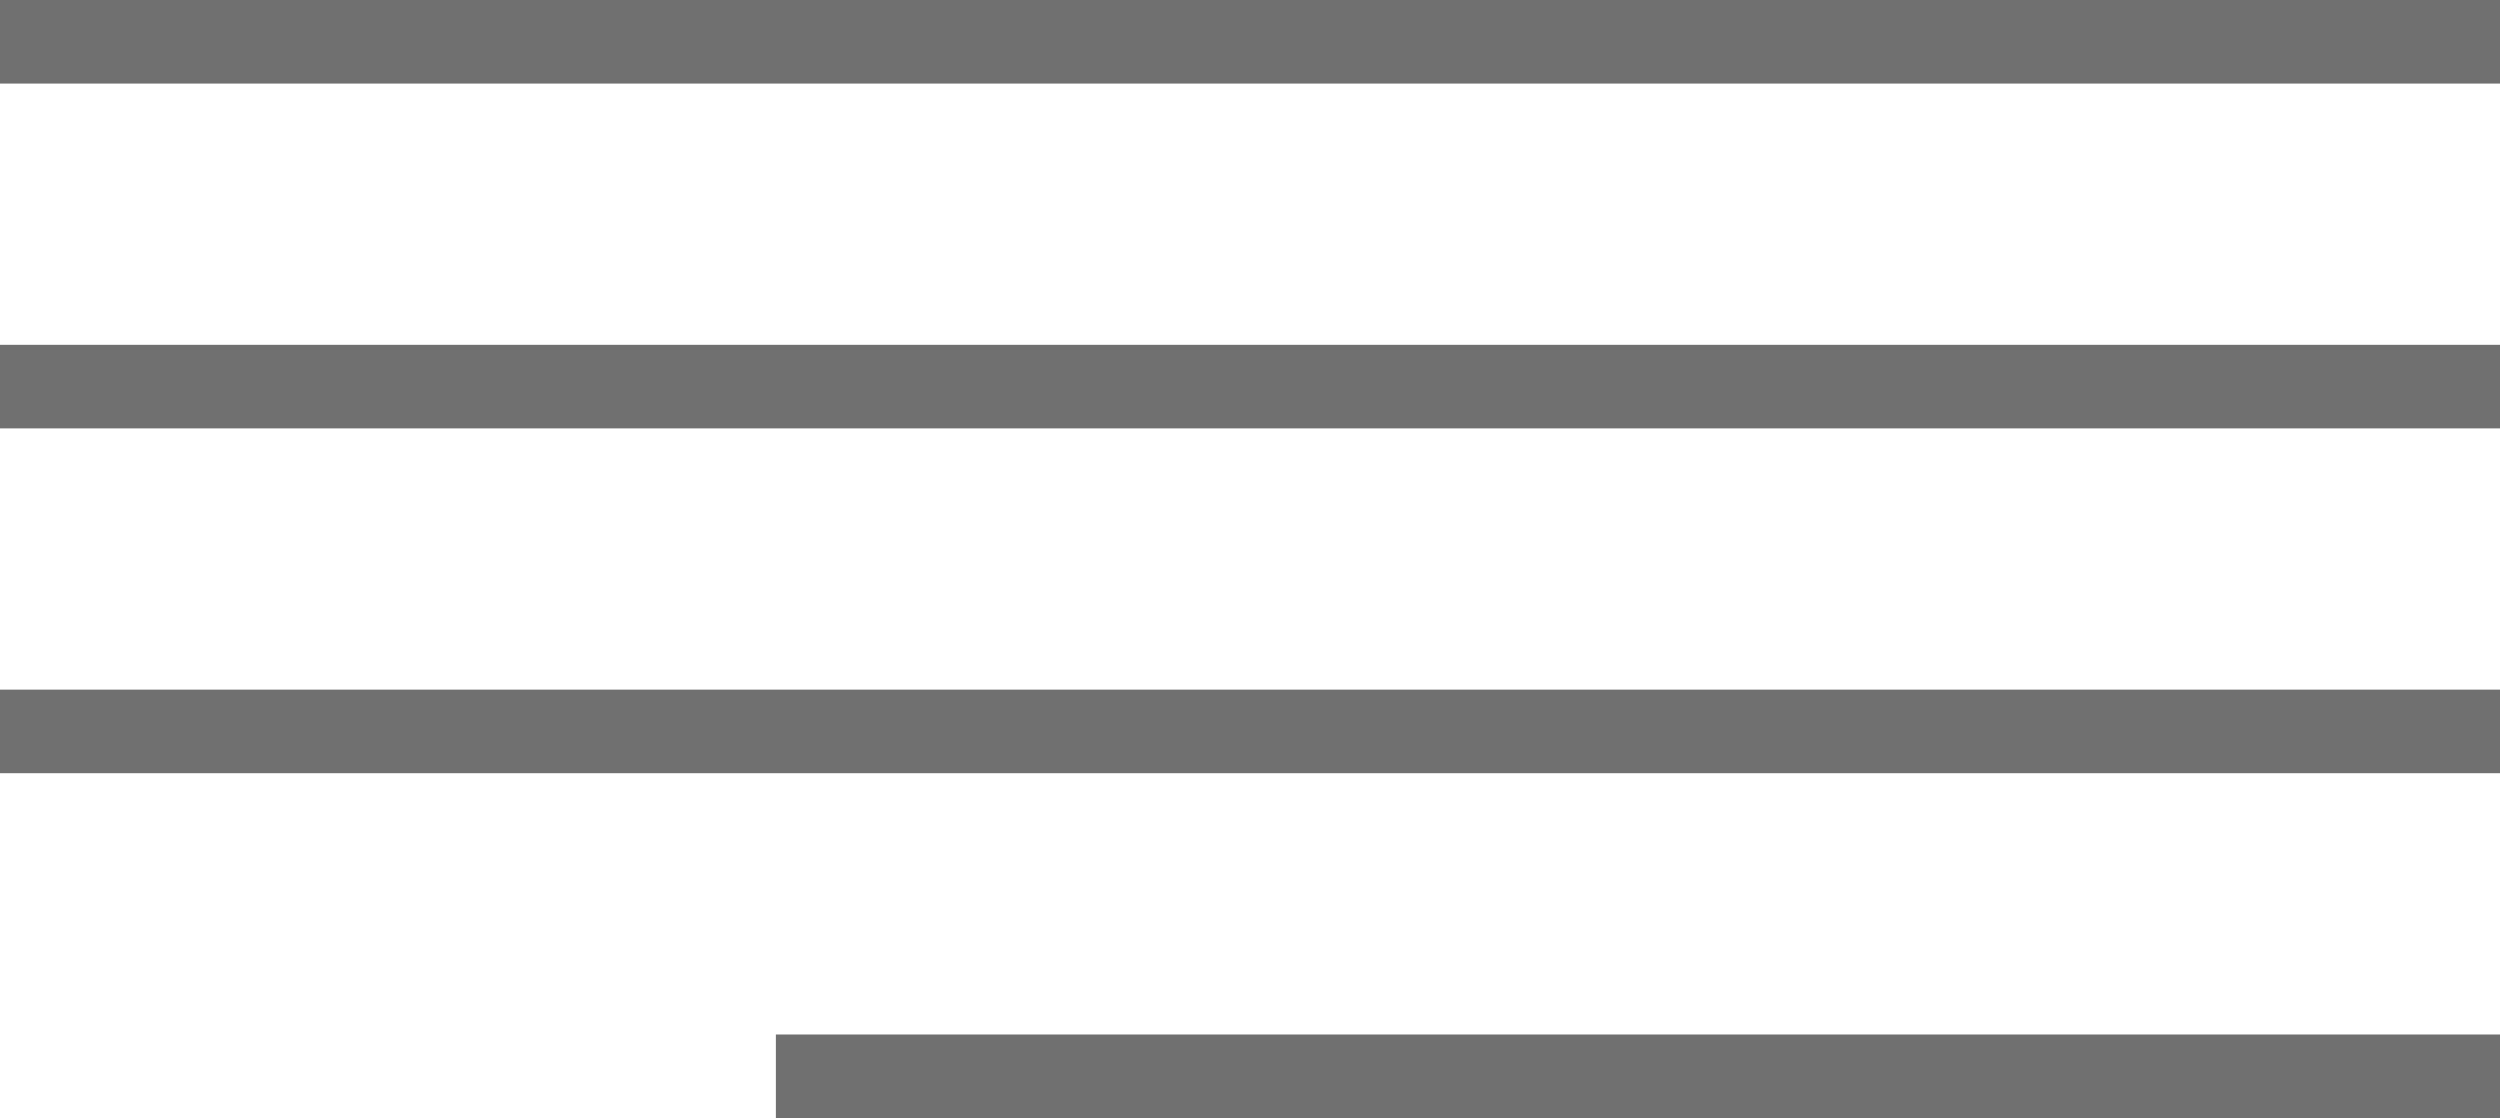 <svg xmlns="http://www.w3.org/2000/svg" width="44.872" height="20.068" viewBox="0 0 44.872 20.068">
  <g id="Group_16" data-name="Group 16" transform="translate(-215.238 -289.359)">
    <line id="Line_76" data-name="Line 76" x1="44.872" transform="translate(215.238 302.487)" fill="none" stroke="#707070" stroke-width="1.5"/>
    <line id="Line_75" data-name="Line 75" x1="44.872" transform="translate(215.238 296.298)" fill="none" stroke="#707070" stroke-width="1.5"/>
    <line id="Line_78" data-name="Line 78" x1="44.872" transform="translate(215.238 290.109)" fill="none" stroke="#707070" stroke-width="1.5"/>
    <line id="Line_77" data-name="Line 77" x1="30.946" transform="translate(229.164 308.677)" fill="none" stroke="#707070" stroke-width="1.5"/>
  </g>
</svg>

